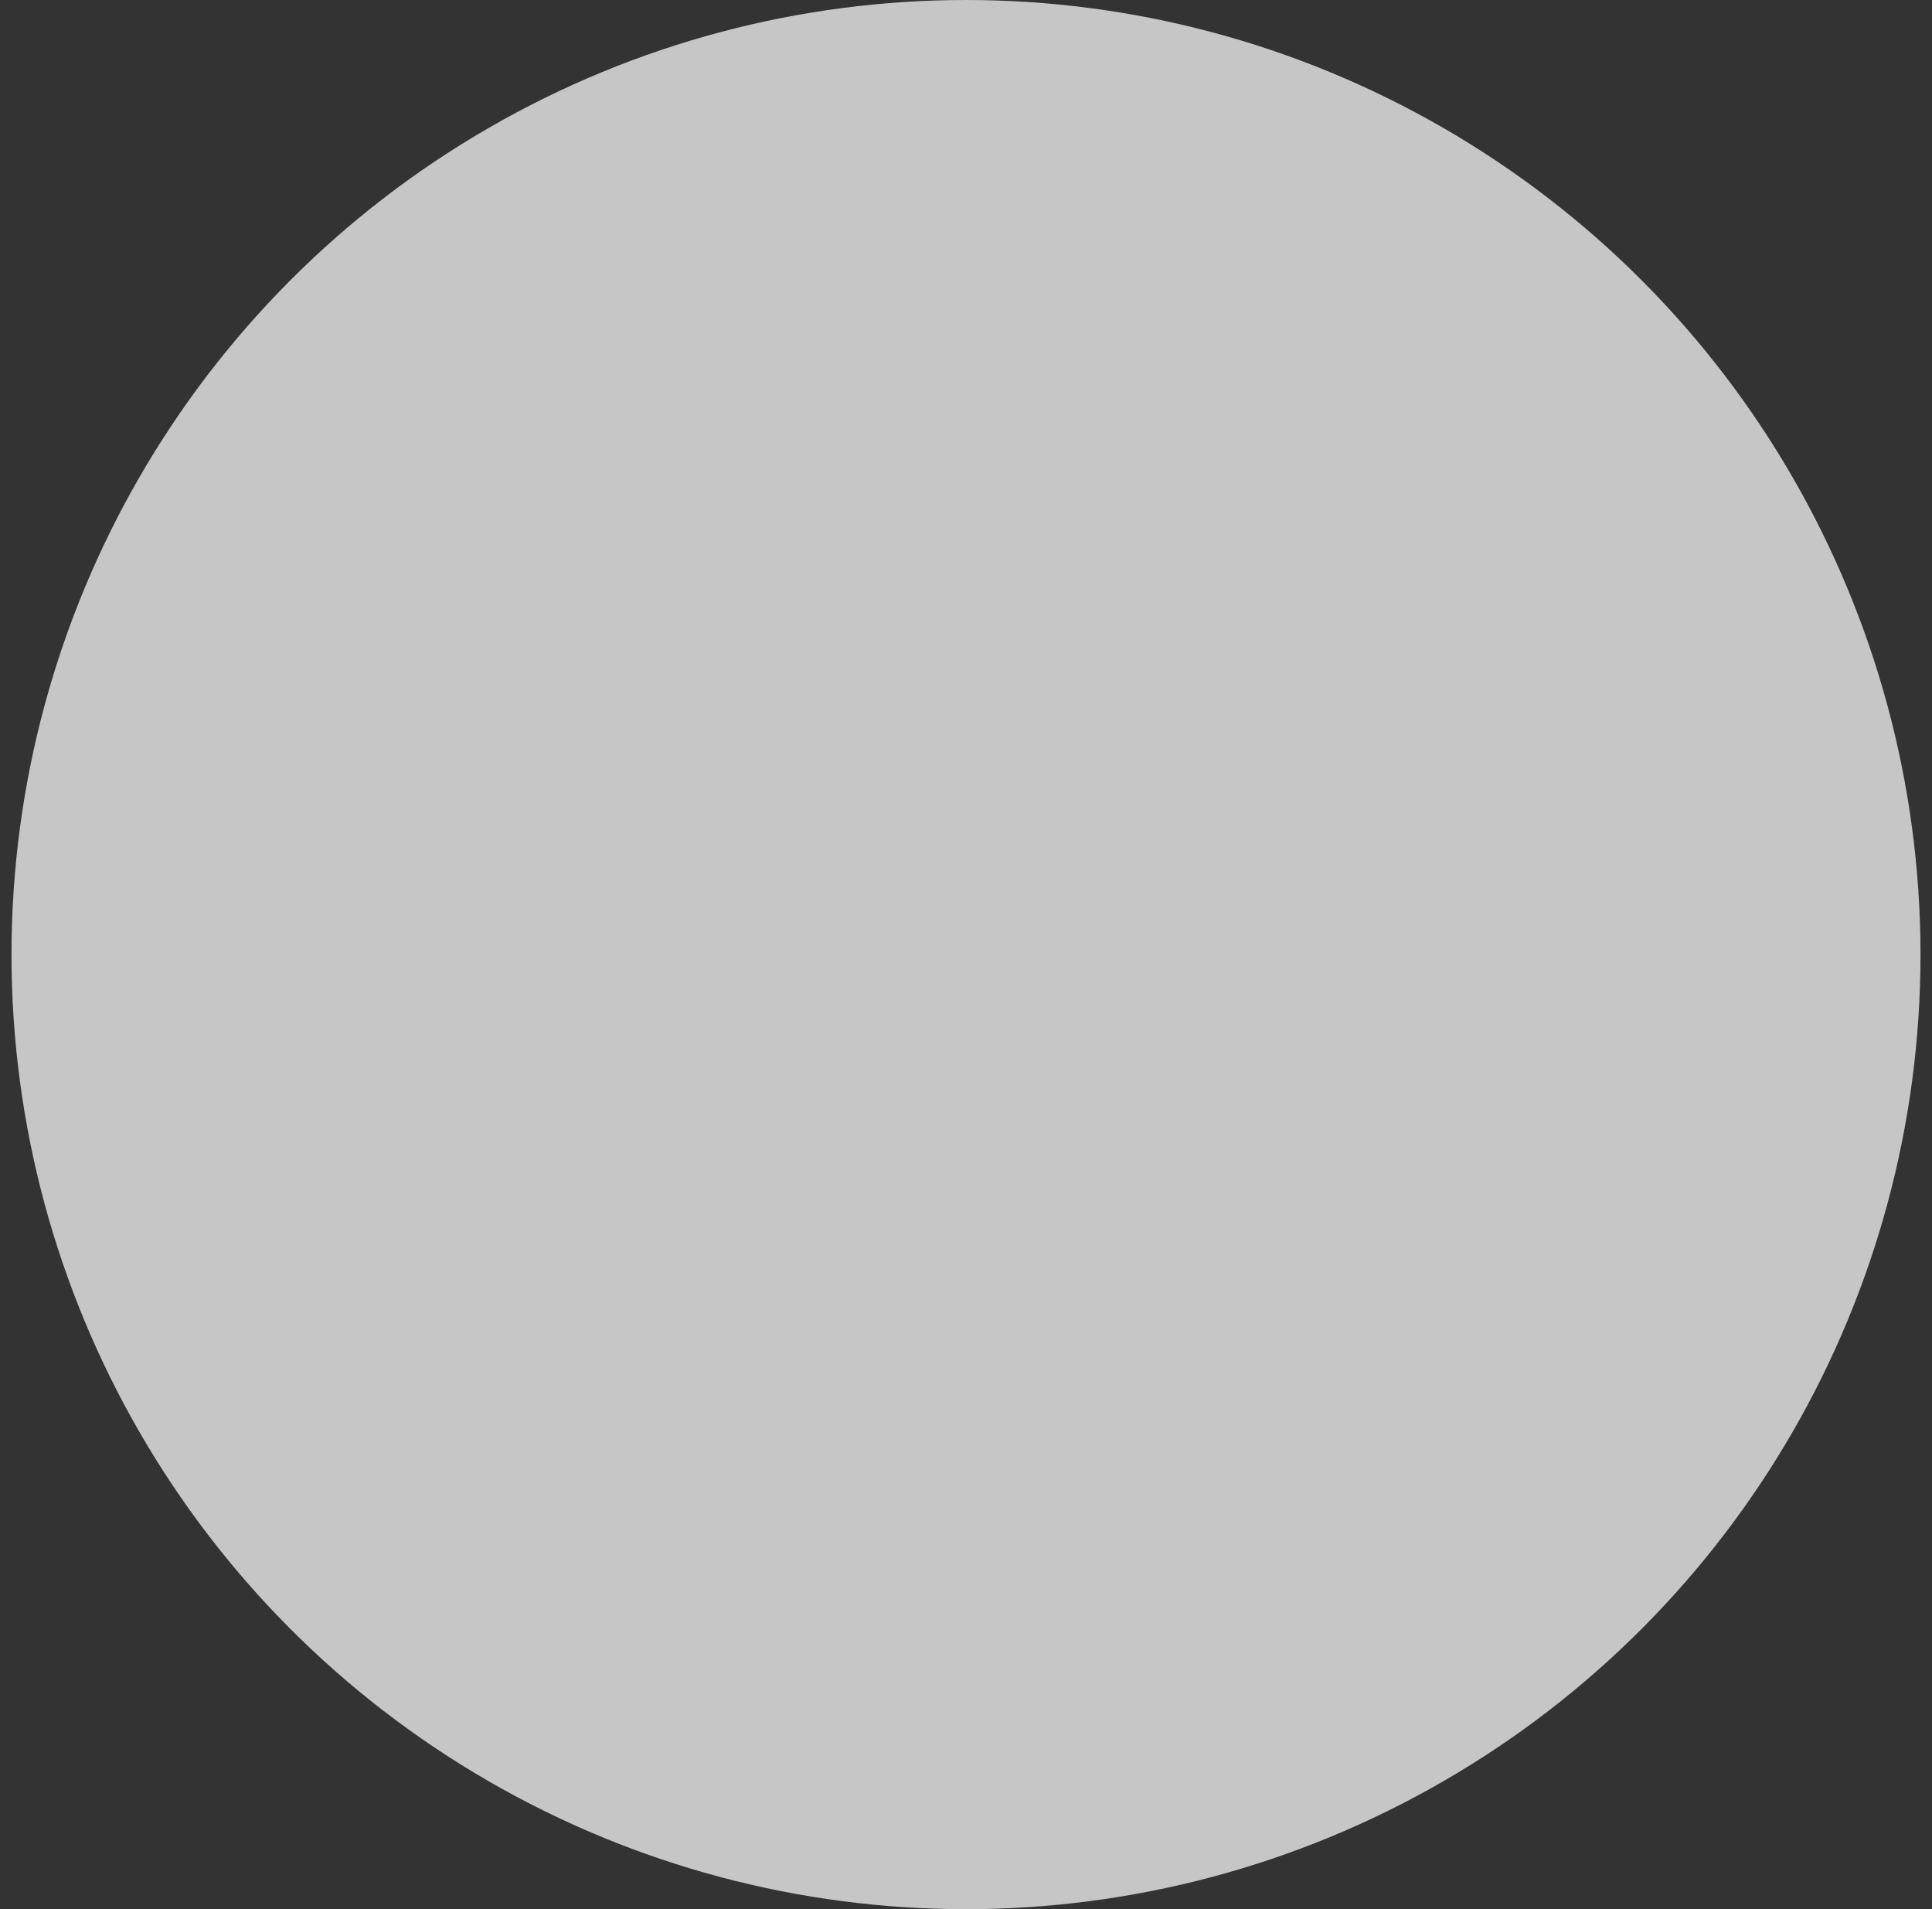 <svg viewBox="0 0 84 83" fill="none" xmlns="http://www.w3.org/2000/svg">
	<rect x="0" y="0" width="84" height="83" fill="#333333" stroke="none"/>
	<g opacity="0.9">
		<circle opacity="0.8" cx="42" cy="41.5" r="41.5" fill="white" />
		<path d="M42 0C19.115 0 0.5 18.617 0.5 41.5C0.5 64.383 19.115 83 42 83C64.884 83 83.5 64.383 83.5 41.5C83.5 18.617 64.884 0 42 0ZM57.436 43.001L35.784 57.436C35.482 57.636 35.132 57.739 34.782 57.739C34.49 57.739 34.198 57.669 33.931 57.526C33.344 57.212 32.978 56.601 32.978 55.935V27.065C32.978 26.399 33.344 25.788 33.931 25.474C34.515 25.16 35.23 25.192 35.782 25.564L57.434 39.999C57.937 40.334 58.239 40.897 58.239 41.5C58.239 42.103 57.937 42.666 57.436 43.001Z" />
	</g>
</svg>
